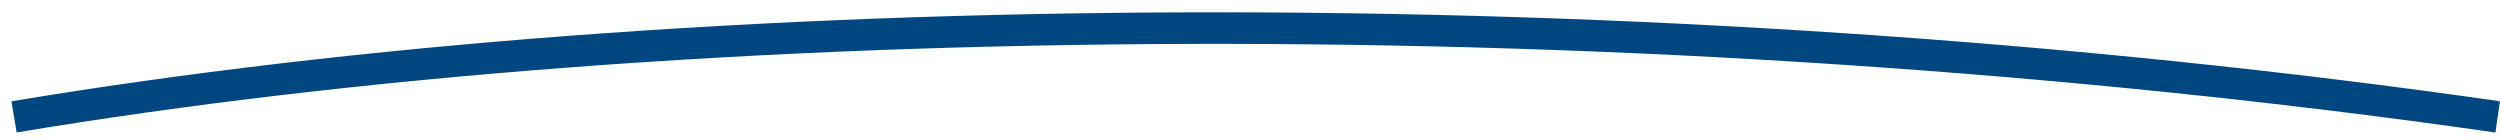 <svg width="178" height="10" viewBox="0 0 178 10" fill="none" xmlns="http://www.w3.org/2000/svg">
<path d="M1 8.322C49.534 0.233 116.717 -0.441 177.834 8.322" stroke="#004681" stroke-width="2.247"/>
</svg>

